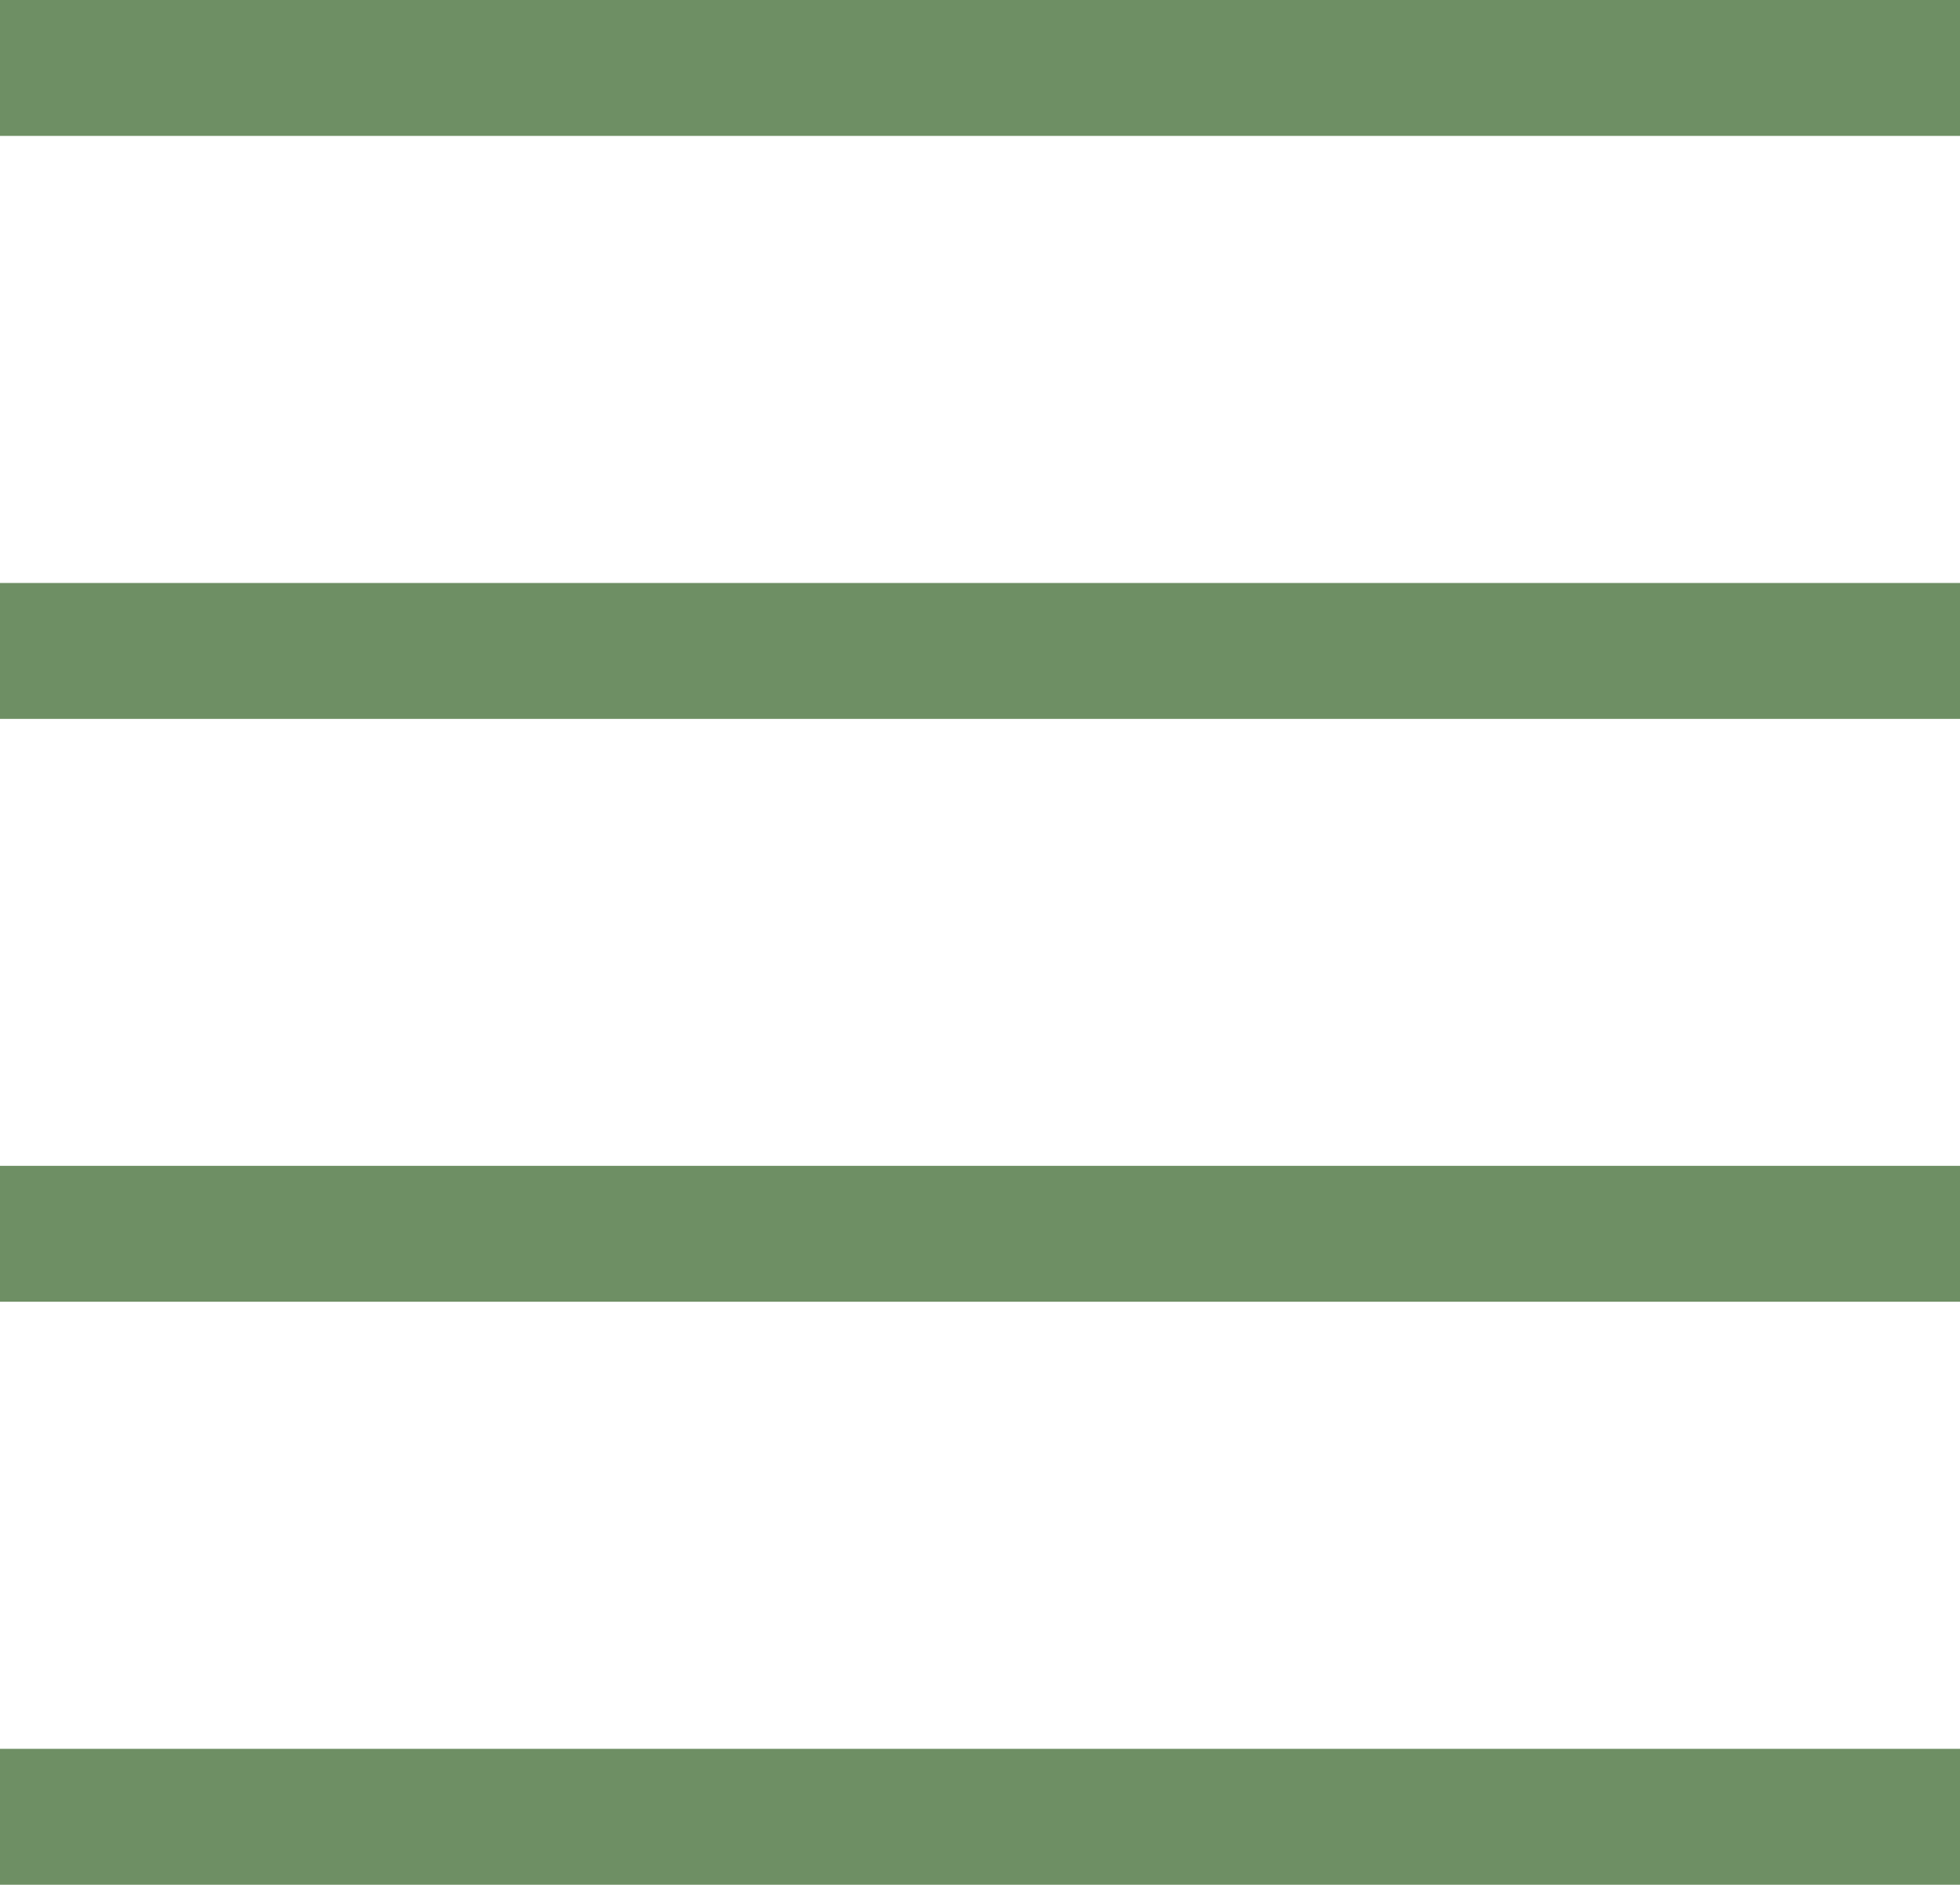 <svg xmlns="http://www.w3.org/2000/svg" width="14.425" height="13.869" viewBox="0 0 14.425 13.869">
  <g id="Group_1125" data-name="Group 1125" transform="translate(-387.075 -42.206)">
    <line id="Line_586" data-name="Line 586" x2="14.425" transform="translate(387.075 42.706)" fill="none" stroke="#6e8f64" stroke-width="1"/>
    <line id="Line_587" data-name="Line 587" x2="14.425" transform="translate(387.075 46.996)" fill="none" stroke="#6e8f64" stroke-width="1"/>
    <line id="Line_588" data-name="Line 588" x2="14.425" transform="translate(387.075 51.285)" fill="none" stroke="#6e8f64" stroke-width="1"/>
    <line id="Line_589" data-name="Line 589" x2="14.425" transform="translate(387.075 55.575)" fill="none" stroke="#6e8f64" stroke-width="1"/>
  </g>
</svg>
